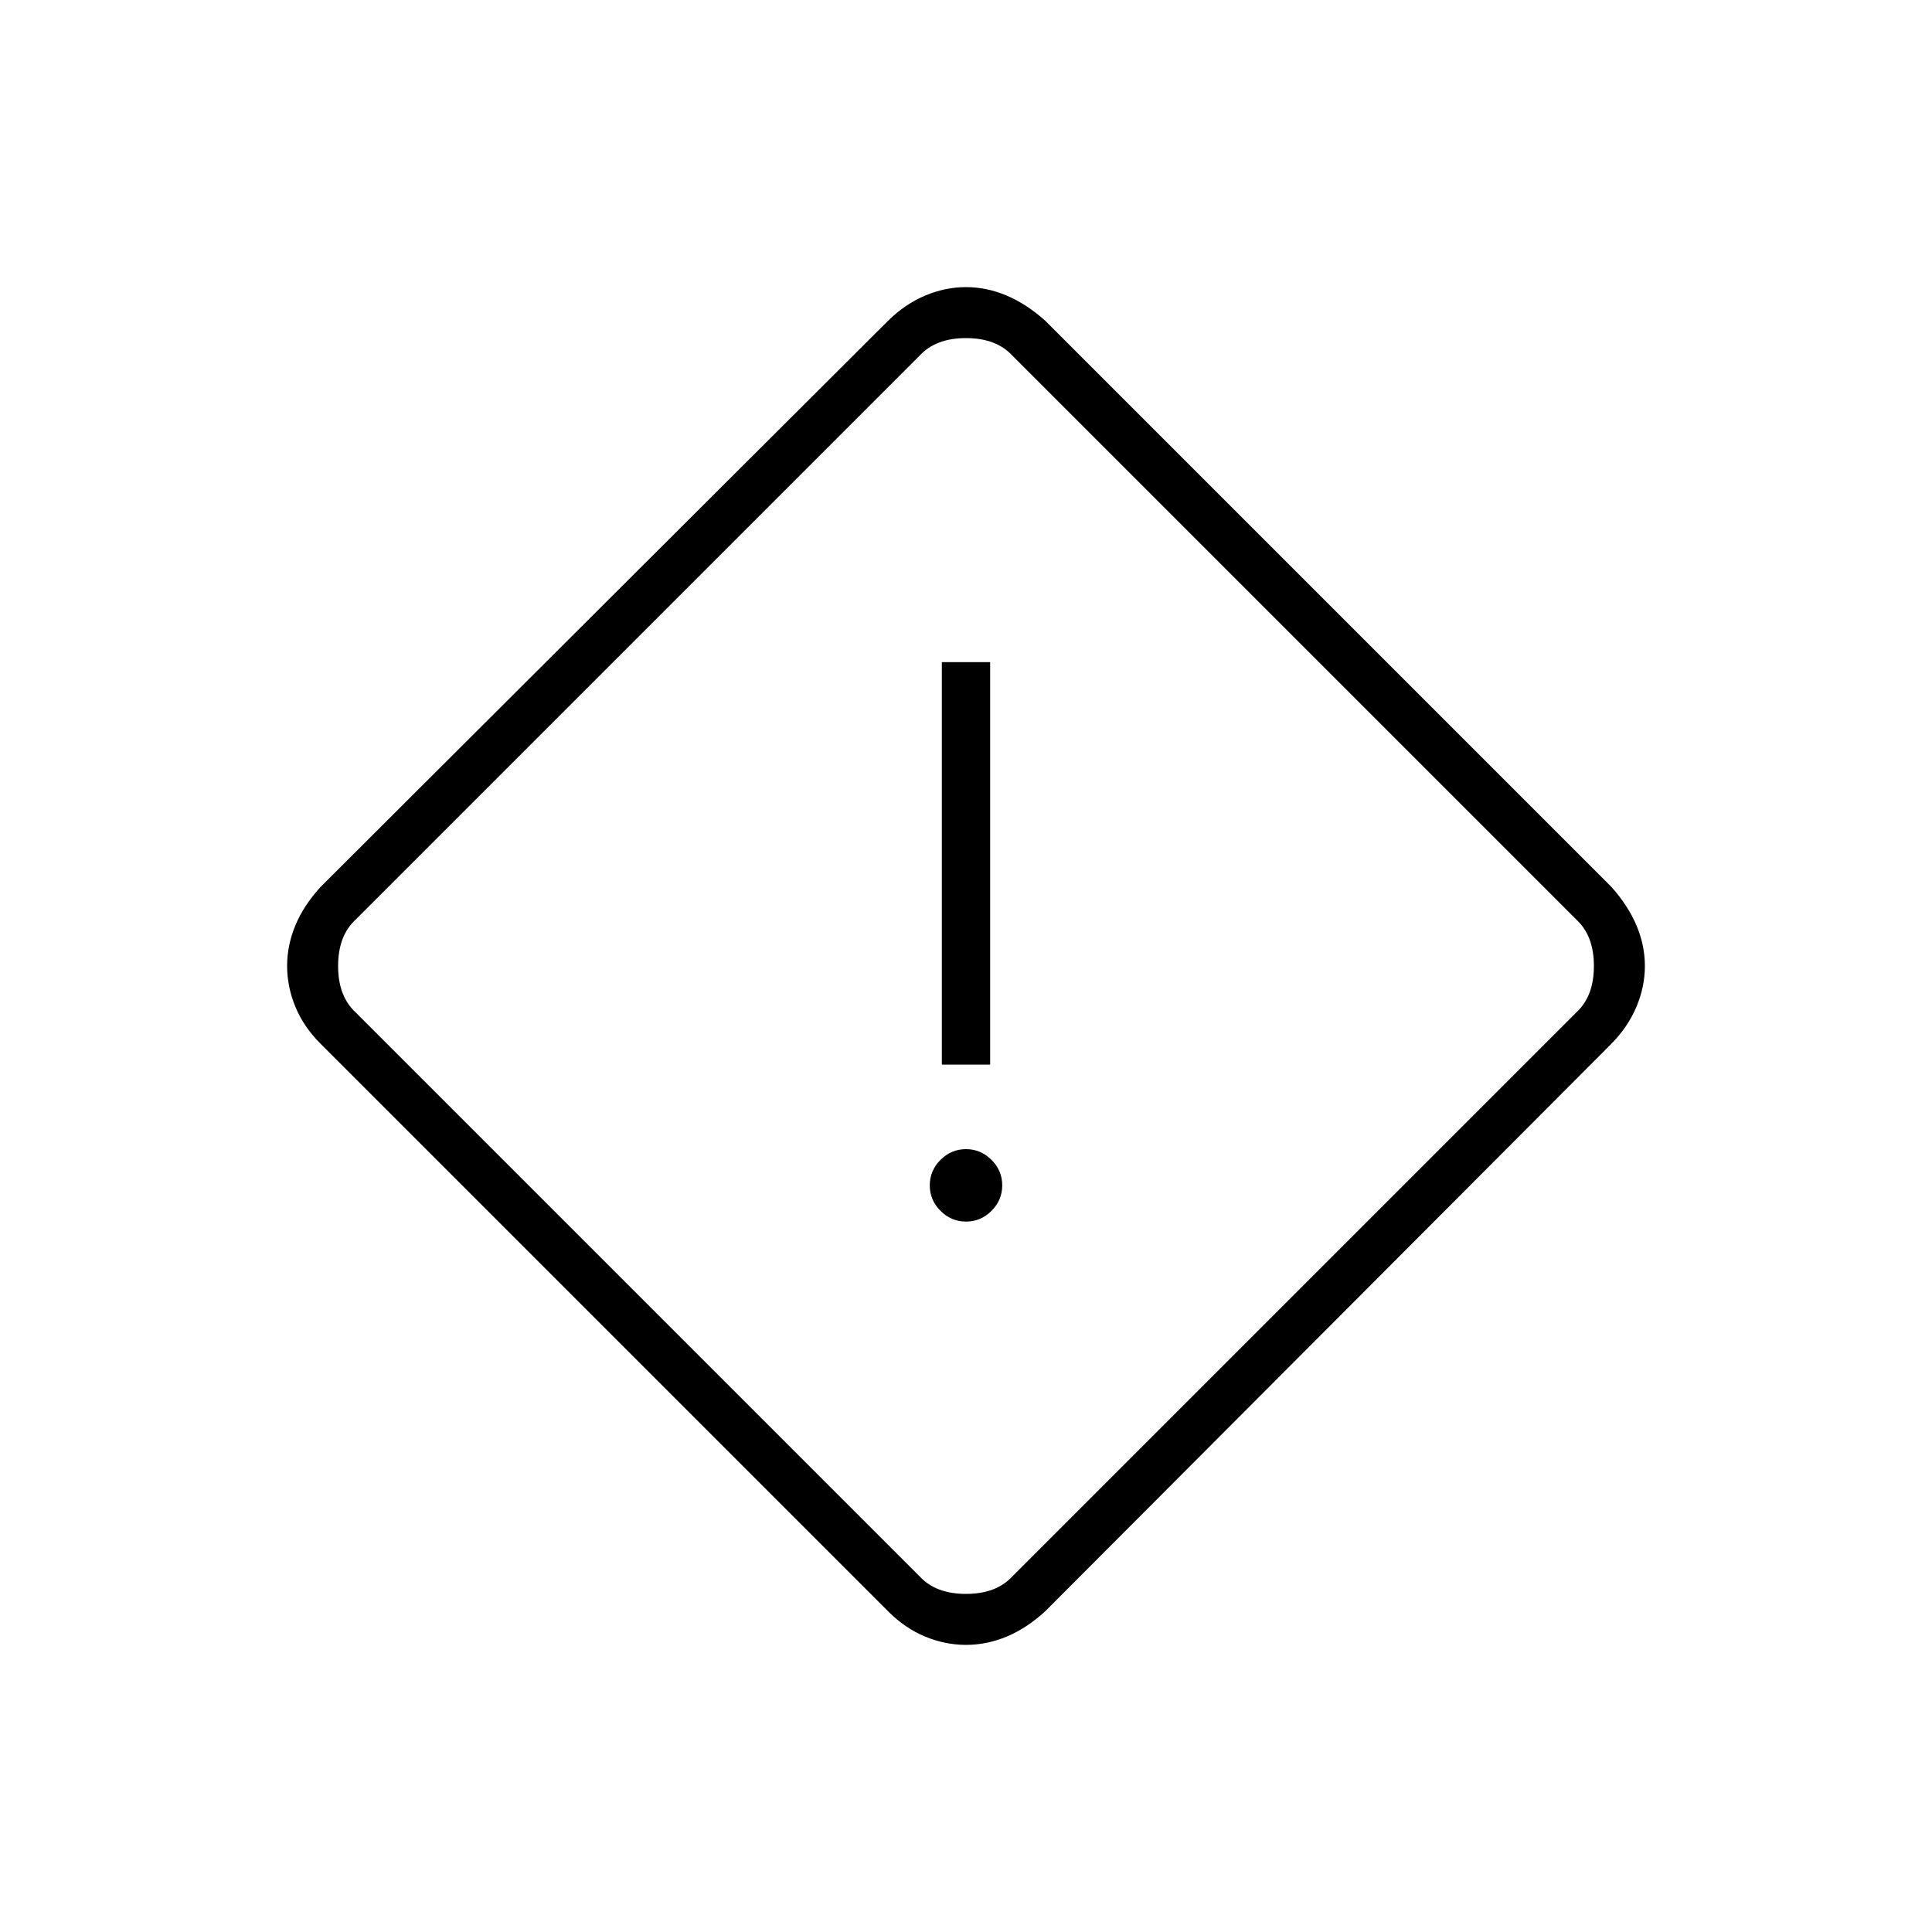 <svg xmlns="http://www.w3.org/2000/svg" height="40" viewBox="0 -960 960 960" width="40"><path d="M480-142.67q-10.33 0-20.31-4.12-9.97-4.12-18.36-12.54l-282-282q-8.42-8.39-12.54-18.36-4.12-9.98-4.12-20.31 0-10.33 4.12-20.23 4.12-9.89 12.54-19.1l282-281.34q8.39-8.24 18.36-12.45 9.98-4.21 20.31-4.21 10.33 0 20.23 4.21 9.89 4.21 19.1 12.45l281.34 281.34q8.24 9.21 12.45 19.1 4.21 9.9 4.21 20.23t-4.21 20.31q-4.21 9.97-12.45 18.36l-281.34 282q-9.21 8.42-19.1 12.54-9.9 4.12-20.23 4.12Zm23-34L783.33-457q8.67-8 8.67-23t-8.67-23L503-783.33q-8-8.67-23-8.67t-23 8.67L176.67-503q-8.67 8-8.67 23t8.67 23L457-176.67q8 8.67 23 8.67t23-8.67ZM468-431h24v-200h-24v200Zm12 78q7.33 0 12.67-5.33Q498-363.67 498-371t-5.33-12.67Q487.33-389 480-389t-12.67 5.33Q462-378.33 462-371t5.33 12.67Q472.67-353 480-353Zm0-127Z"/></svg>